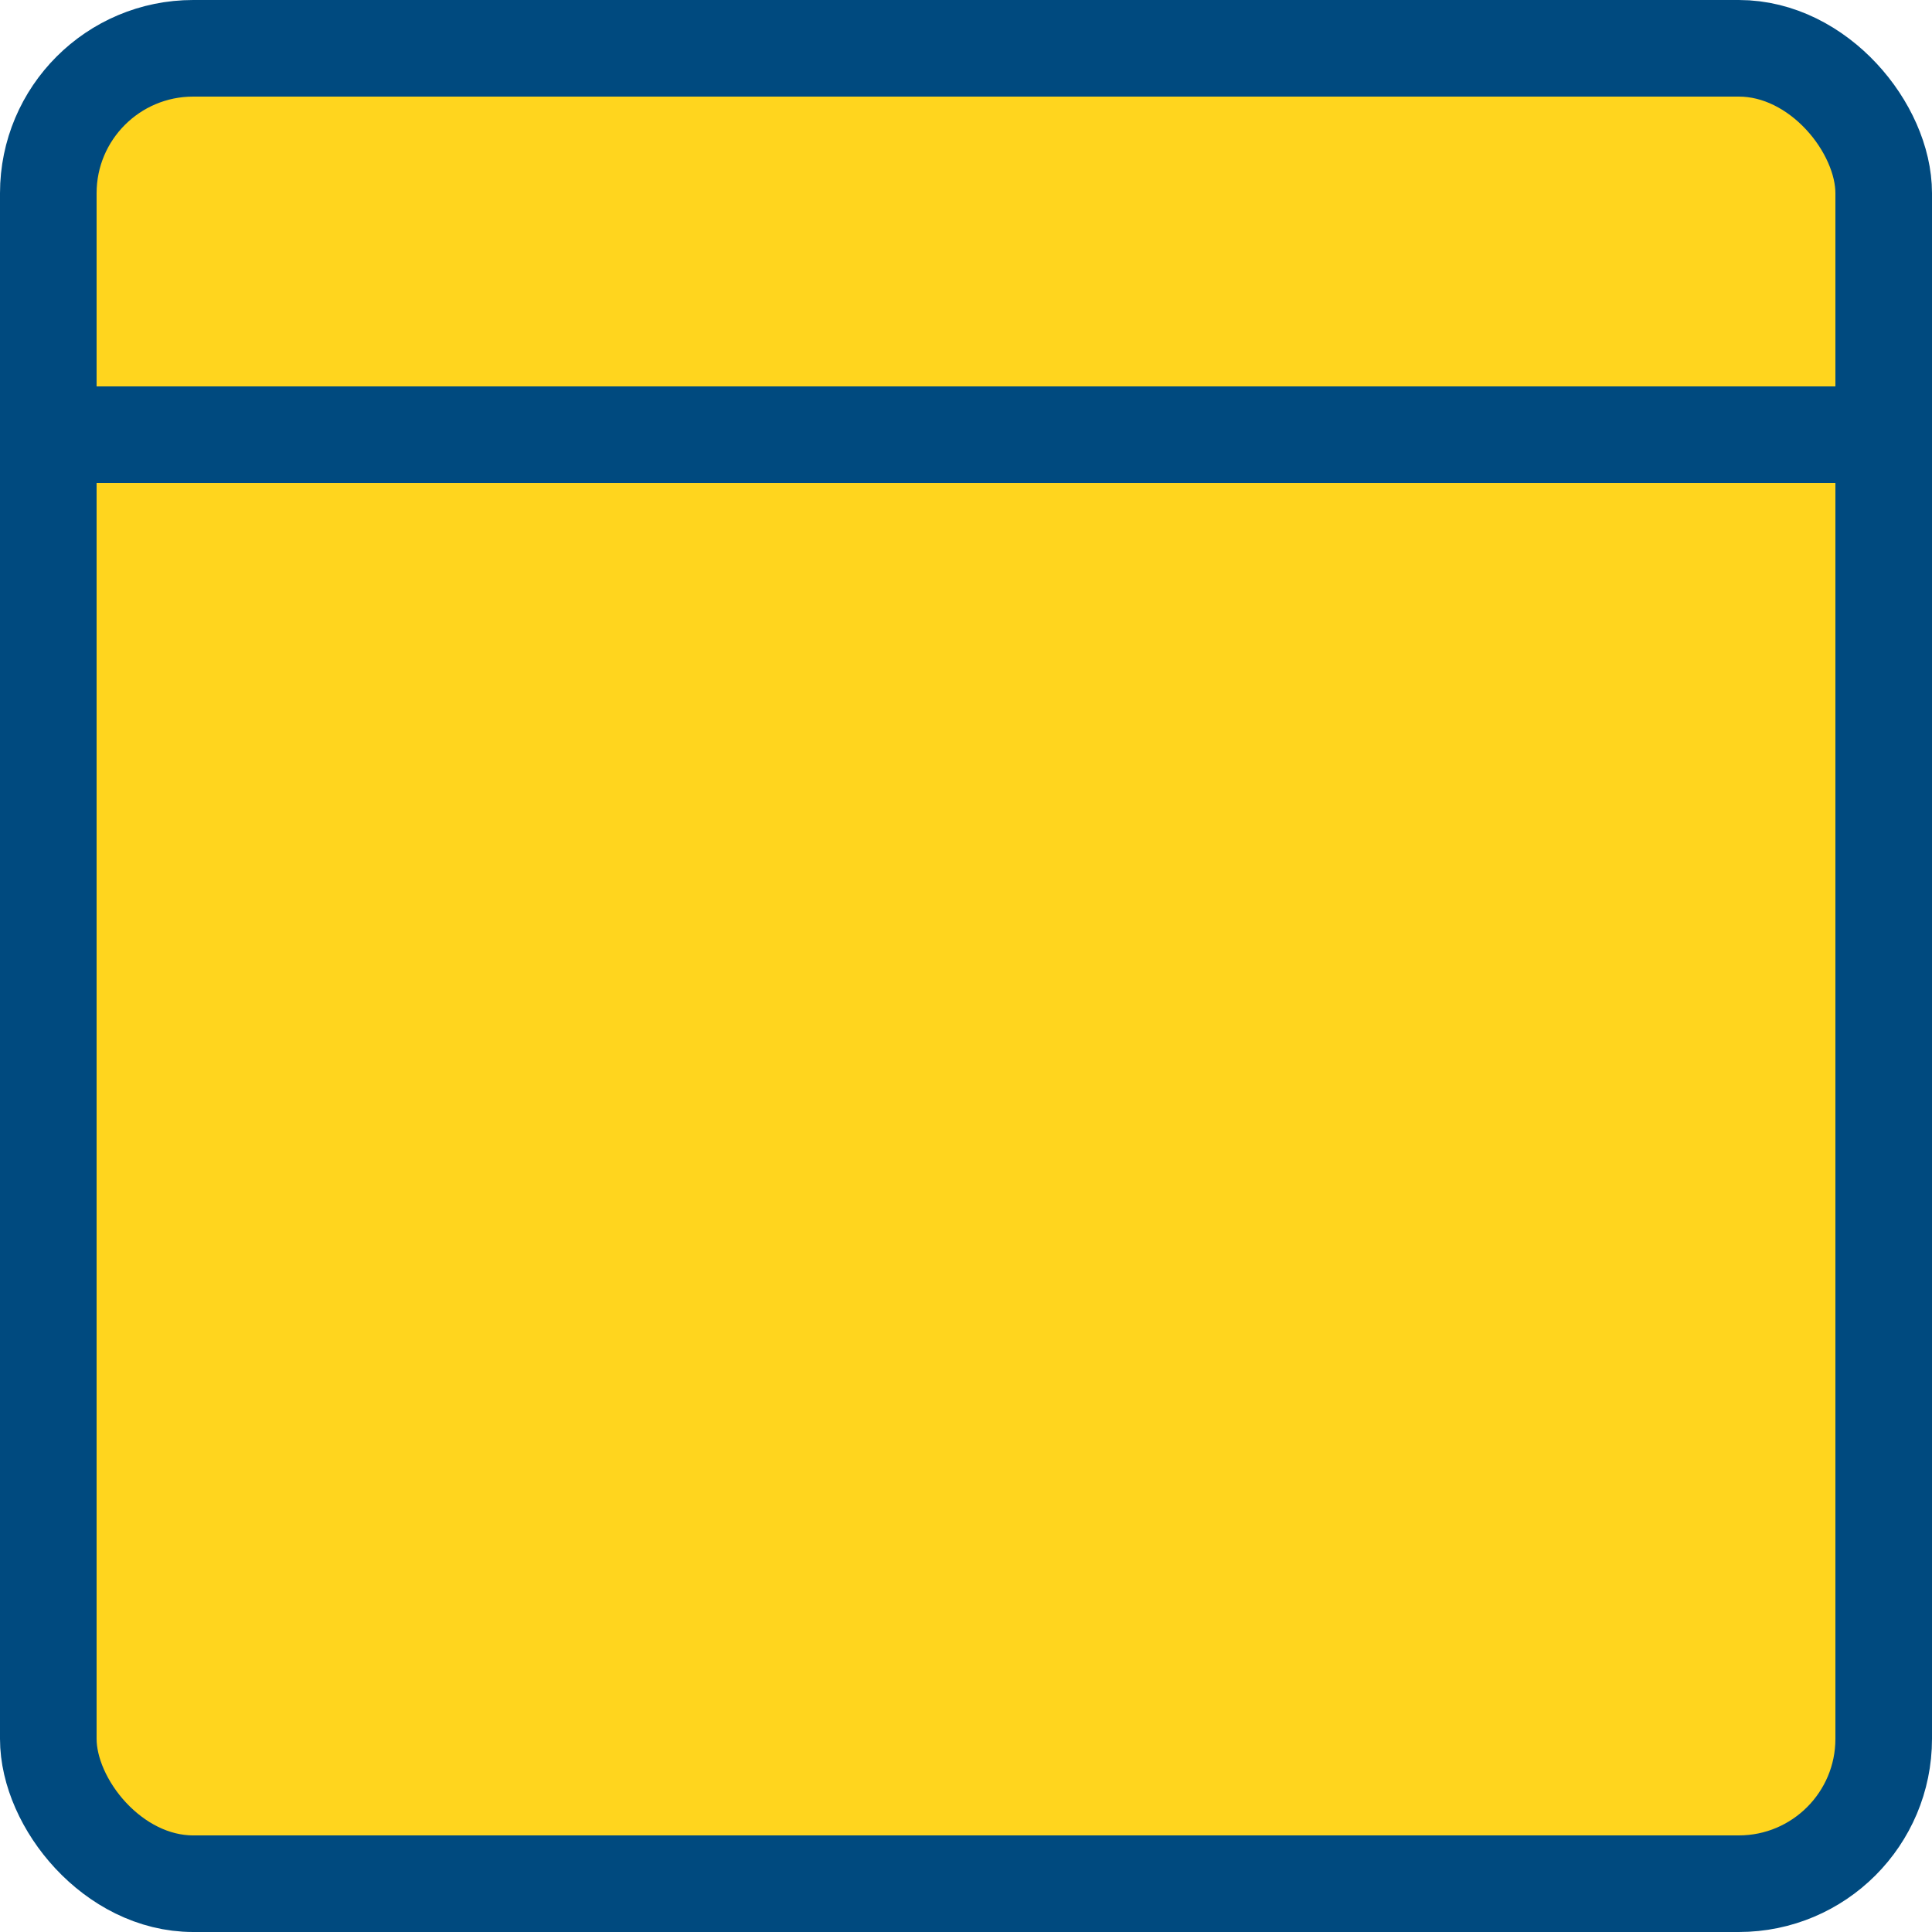 <?xml version="1.0" encoding="UTF-8" standalone="no"?>
<svg
   width="20"
   height="20"
   version="1.0"
   id="svg1"
   sodipodi:docname="shield_fsa_ag_2.svg"
   inkscape:version="1.3.2 (091e20e, 2023-11-25, custom)"
   xmlns:inkscape="http://www.inkscape.org/namespaces/inkscape"
   xmlns:sodipodi="http://sodipodi.sourceforge.net/DTD/sodipodi-0.dtd"
   xmlns:xlink="http://www.w3.org/1999/xlink"
   xmlns="http://www.w3.org/2000/svg"
   xmlns:svg="http://www.w3.org/2000/svg">
  <defs
     id="defs1" />
  <sodipodi:namedview
     id="namedview1"
     pagecolor="#ffffff"
     bordercolor="#000000"
     borderopacity="0.25"
     inkscape:showpageshadow="2"
     inkscape:pageopacity="0.0"
     inkscape:pagecheckerboard="0"
     inkscape:deskcolor="#d1d1d1"
     inkscape:zoom="21.054104"
     inkscape:cx="1.3061586"
     inkscape:cy="18.689943"
     inkscape:window-width="1280"
     inkscape:window-height="1387"
     inkscape:window-x="0"
     inkscape:window-y="30"
     inkscape:window-maximized="0"
     inkscape:current-layer="svg1" />
  <use
     transform="matrix(.929 0 0 -.929 19977 4810.8)"
     width="300"
     height="240"
     fill="#fff"
     stroke="#000"
     stroke-linejoin="round"
     stroke-width="309"
     xlink:href="#state_outline"
     id="use1" />
  <rect
     width="19"
     height="19"
     rx="1.5"
     ry="1.5"
     fill="#bf2033"
     style="fill:#ffd51e;stroke:#004a7f;fill-opacity:1;stroke-opacity:1"
     x=".5"
     y=".5"
     id="rect1" />
  <path
     style="fill:none;stroke:#004a7f;stroke-width:1px;stroke-linecap:butt;stroke-linejoin:miter;stroke-opacity:1"
     d="m 0.5,4.5 h 19"
     id="path1" />
</svg>

